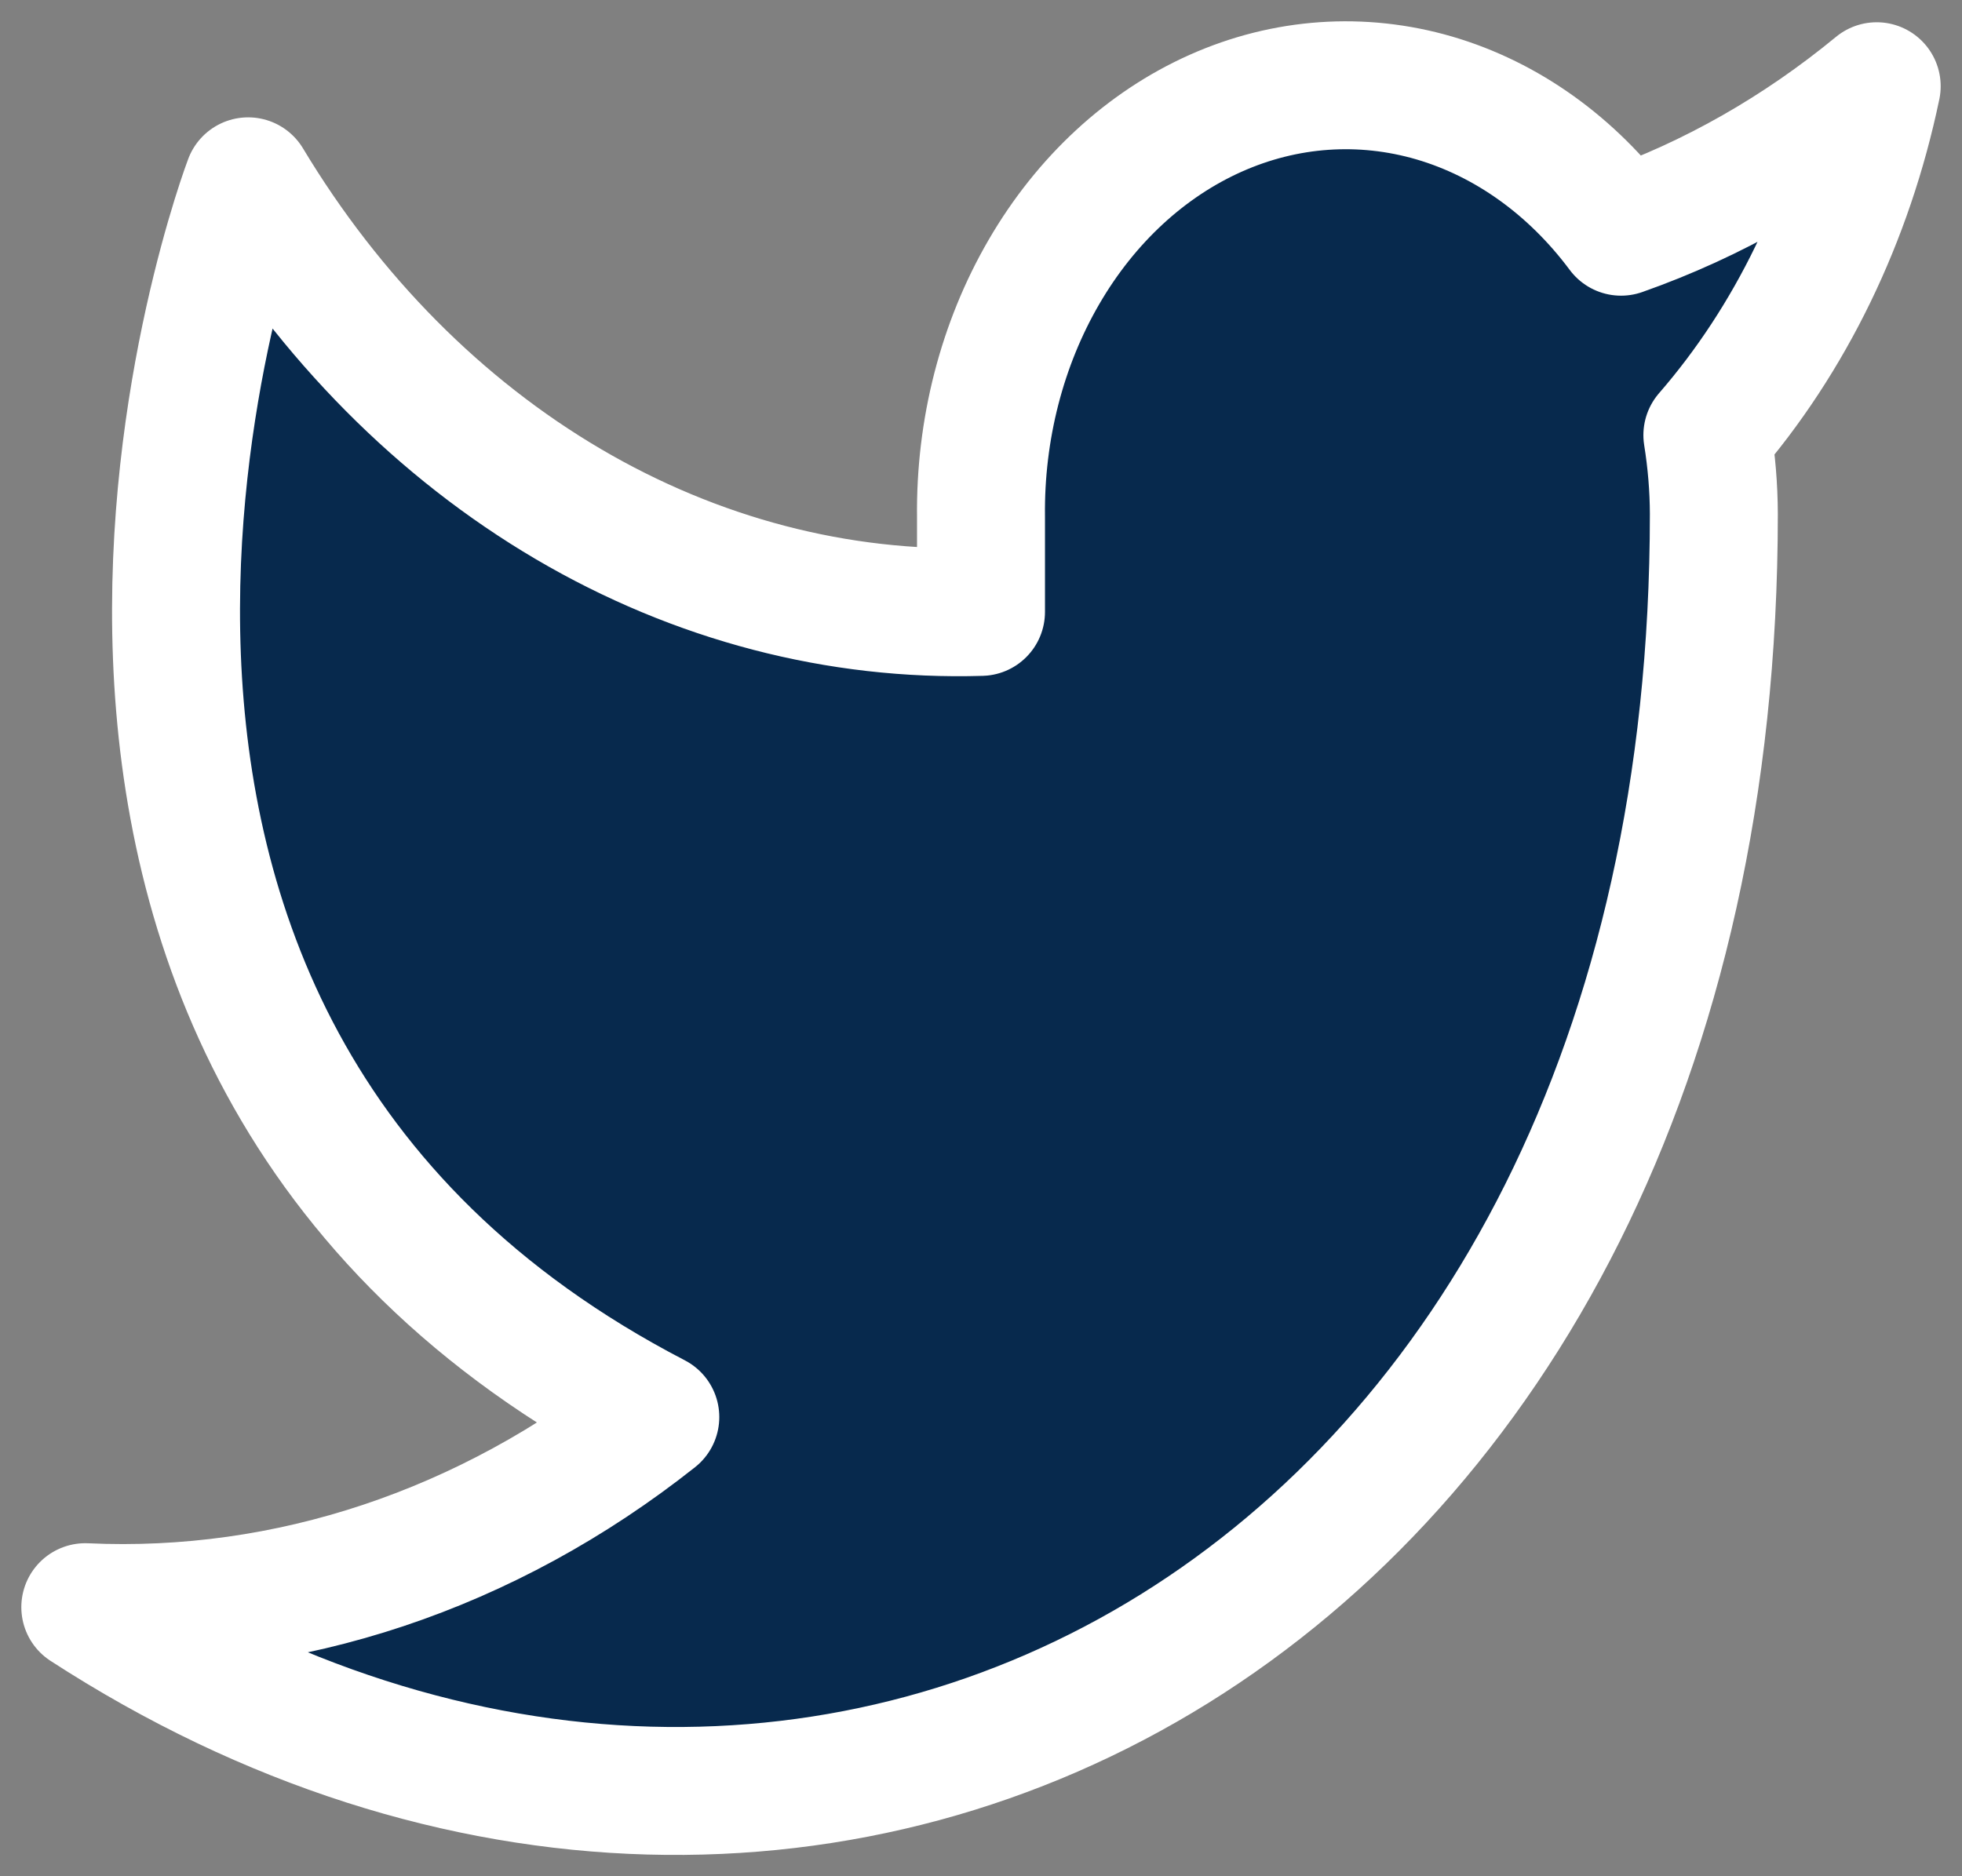 <svg width="23" height="22" viewBox="0 0 23 22" fill="none" xmlns="http://www.w3.org/2000/svg">
<rect x="0" y="0" width="23" height="22" fill="#808080" stroke="none"/>
<path d="M22 1.011C21.086 1.764 20.074 2.34 19.003 2.717C18.428 1.945 17.664 1.398 16.814 1.149C15.964 0.901 15.069 0.963 14.251 1.328C13.433 1.693 12.73 2.342 12.238 3.189C11.746 4.035 11.488 5.038 11.5 6.06V7.175C9.823 7.226 8.16 6.791 6.661 5.91C5.163 5.029 3.873 3.729 2.909 2.126C2.909 2.126 -0.909 12.157 7.682 16.616C5.716 18.174 3.374 18.955 1 18.845C9.591 24.418 20.091 18.845 20.091 6.027C20.09 5.716 20.064 5.407 20.015 5.102C20.989 3.98 21.676 2.564 22 1.011Z" fill="#07294D" stroke="white" stroke-width="1.5" stroke-linecap="round" stroke-linejoin="round"/>
</svg>
